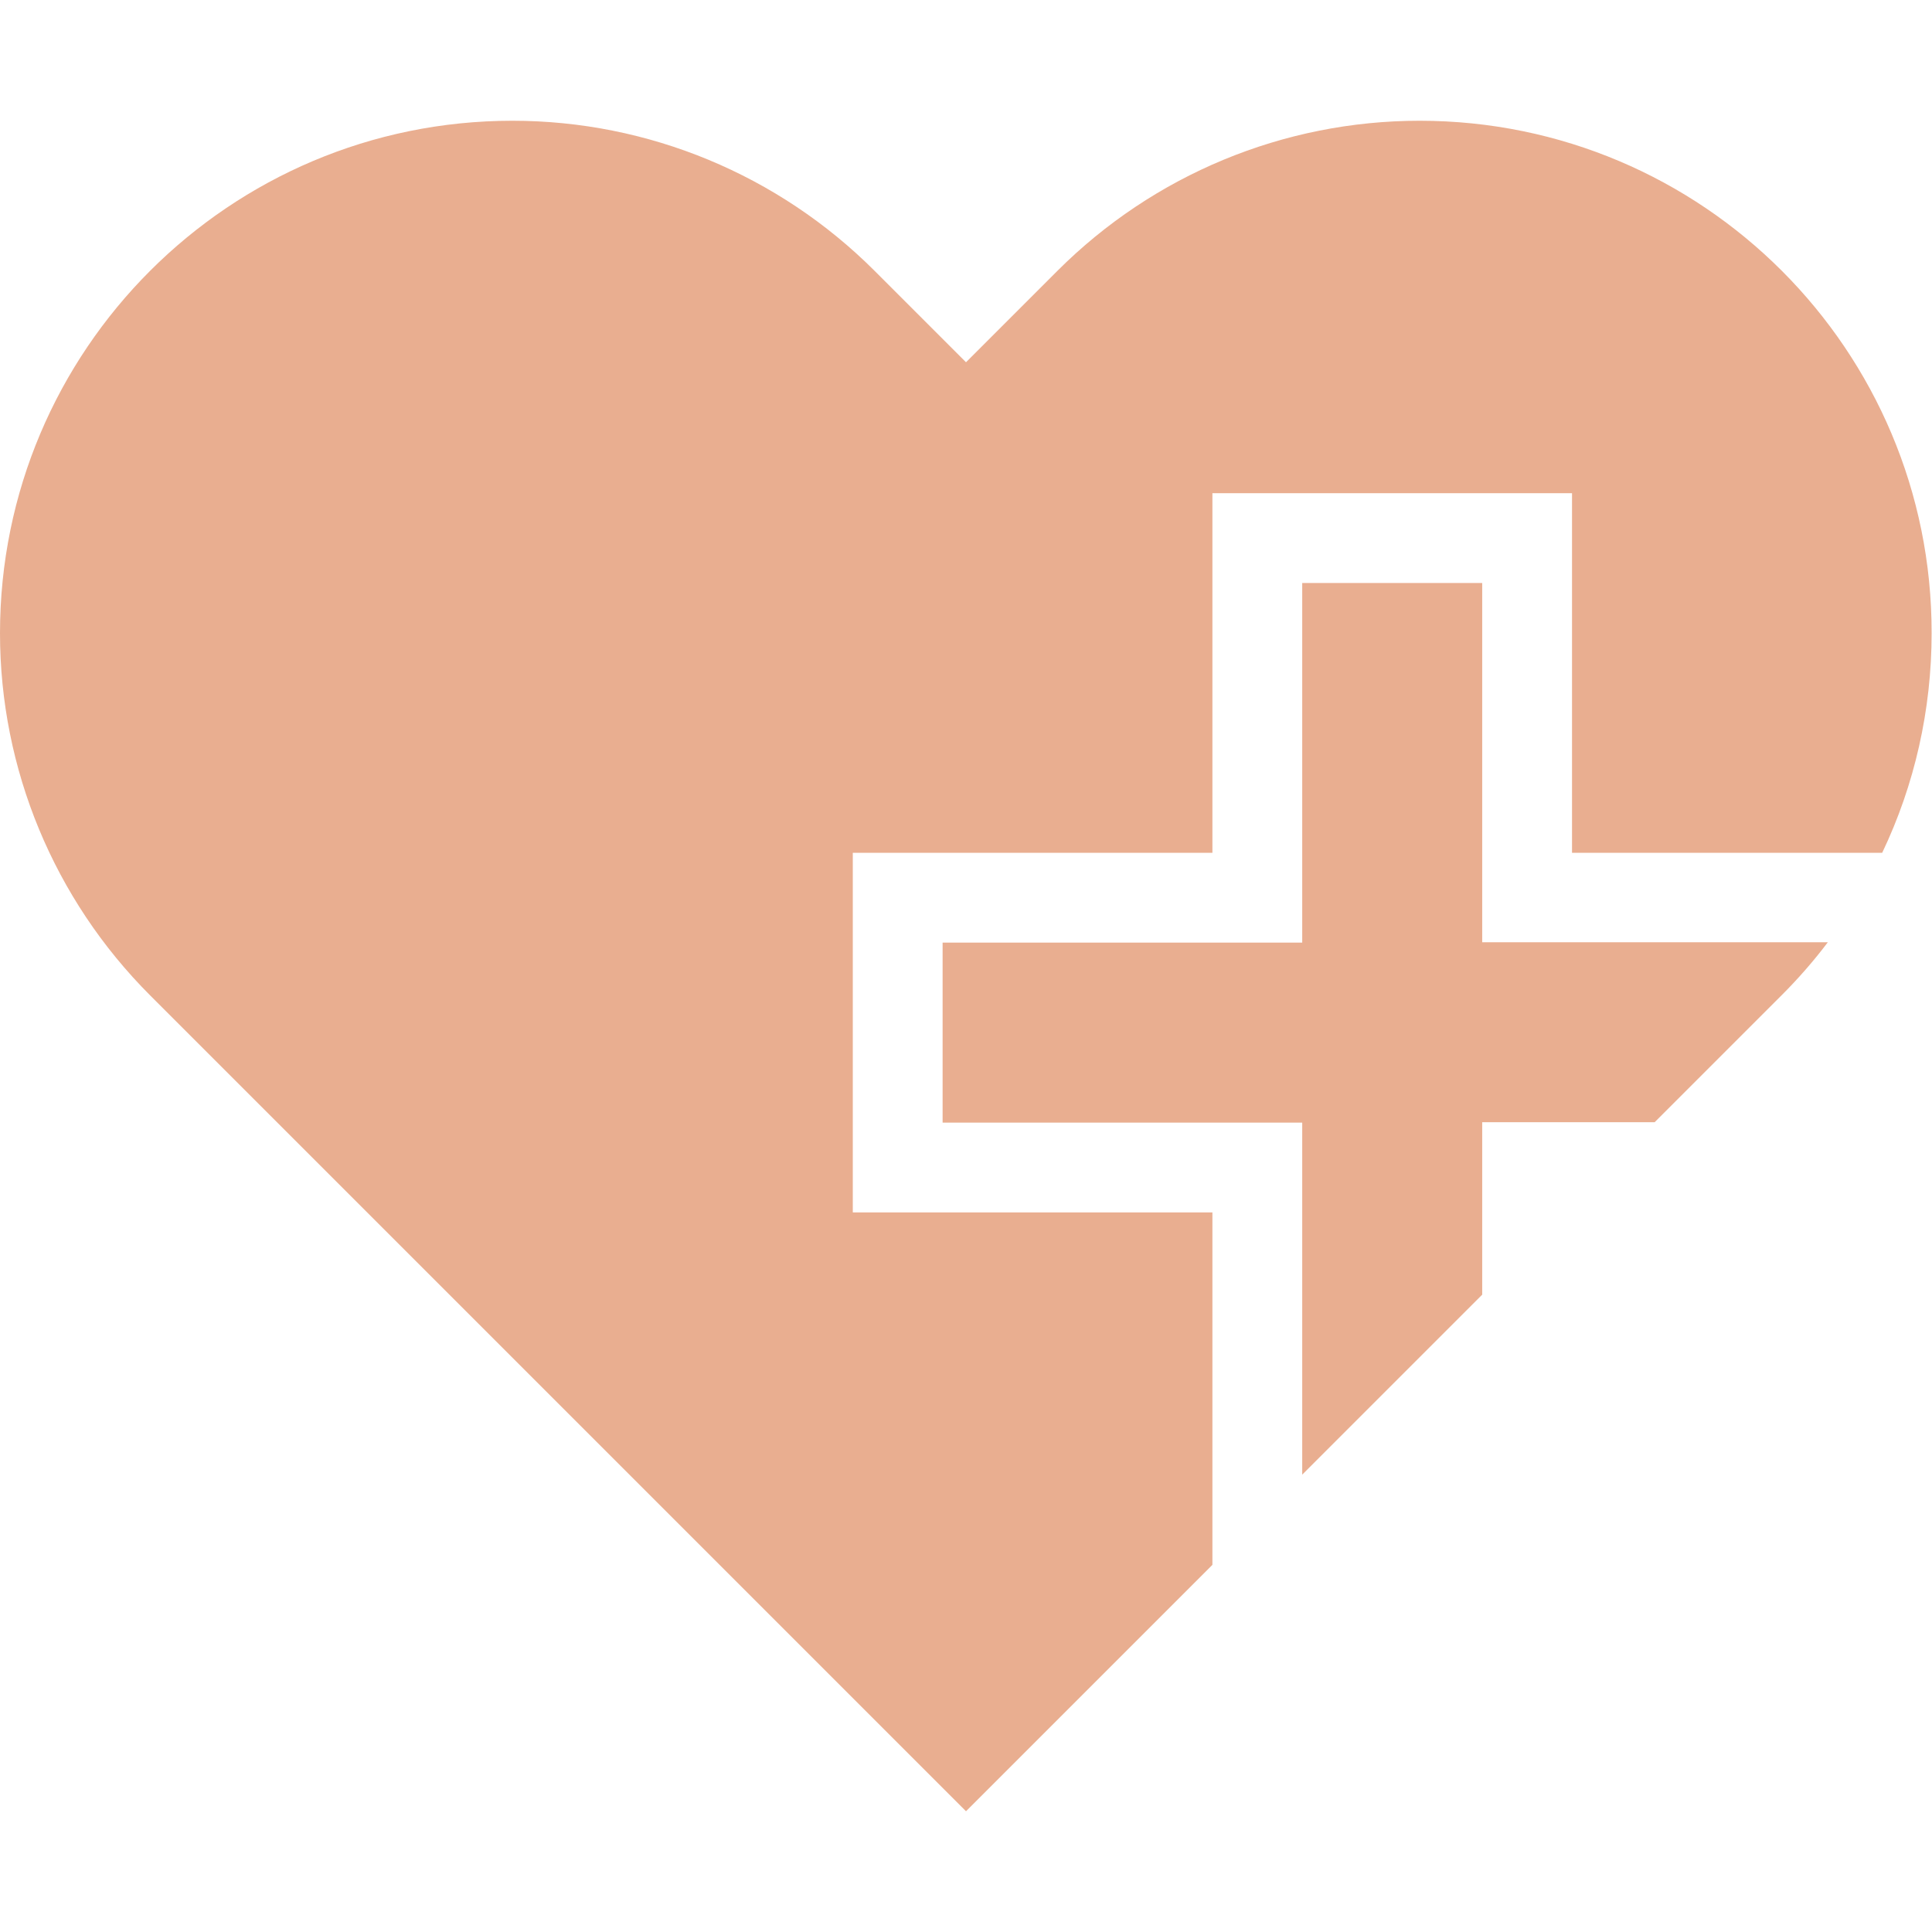 <?xml version="1.0" encoding="utf-8"?>
<!-- Generator: Adobe Illustrator 27.8.1, SVG Export Plug-In . SVG Version: 6.00 Build 0)  -->
<svg version="1.1" id="Layer_1" xmlns="http://www.w3.org/2000/svg" xmlns:xlink="http://www.w3.org/1999/xlink" x="0px" y="0px"
	 viewBox="0 0 512 512" style="enable-background:new 0 0 512 512;" xml:space="preserve">
<style type="text/css">
	.st0{fill:#E9AE90;}
</style>
<g>
	<path class="st0" d="M321.3,321.3h-83.4H226v-11.9v-71.5V226h11.9h83.4v-83.4v-11.9h11.9h71.5h11.9v11.9V226h82.2
		c8.6-18,13.1-37.9,13.1-58.2C512,92.8,451.2,32,376.2,32c-36,0-70.5,14.3-96,39.8L256,96l-24.2-24.2c-25.5-25.5-60-39.8-96-39.8
		C60.8,32,0,92.8,0,167.8c0,36,14.3,70.5,39.8,96L64,288l192,192l65.3-65.3V321.3z"/>
	<path class="st0" d="M392.8,249.8v-11.9v-83.4h-47.7v83.4v11.9h-11.9h-83.4v47.7h83.4h11.9v11.9v81.4l47.7-47.7v-33.8v-11.9h11.9
		h33.8l9.5-9.5l24.2-24.2c4.4-4.4,8.5-9.1,12.2-14h-79.6H392.8z"/>
</g>
</svg>
